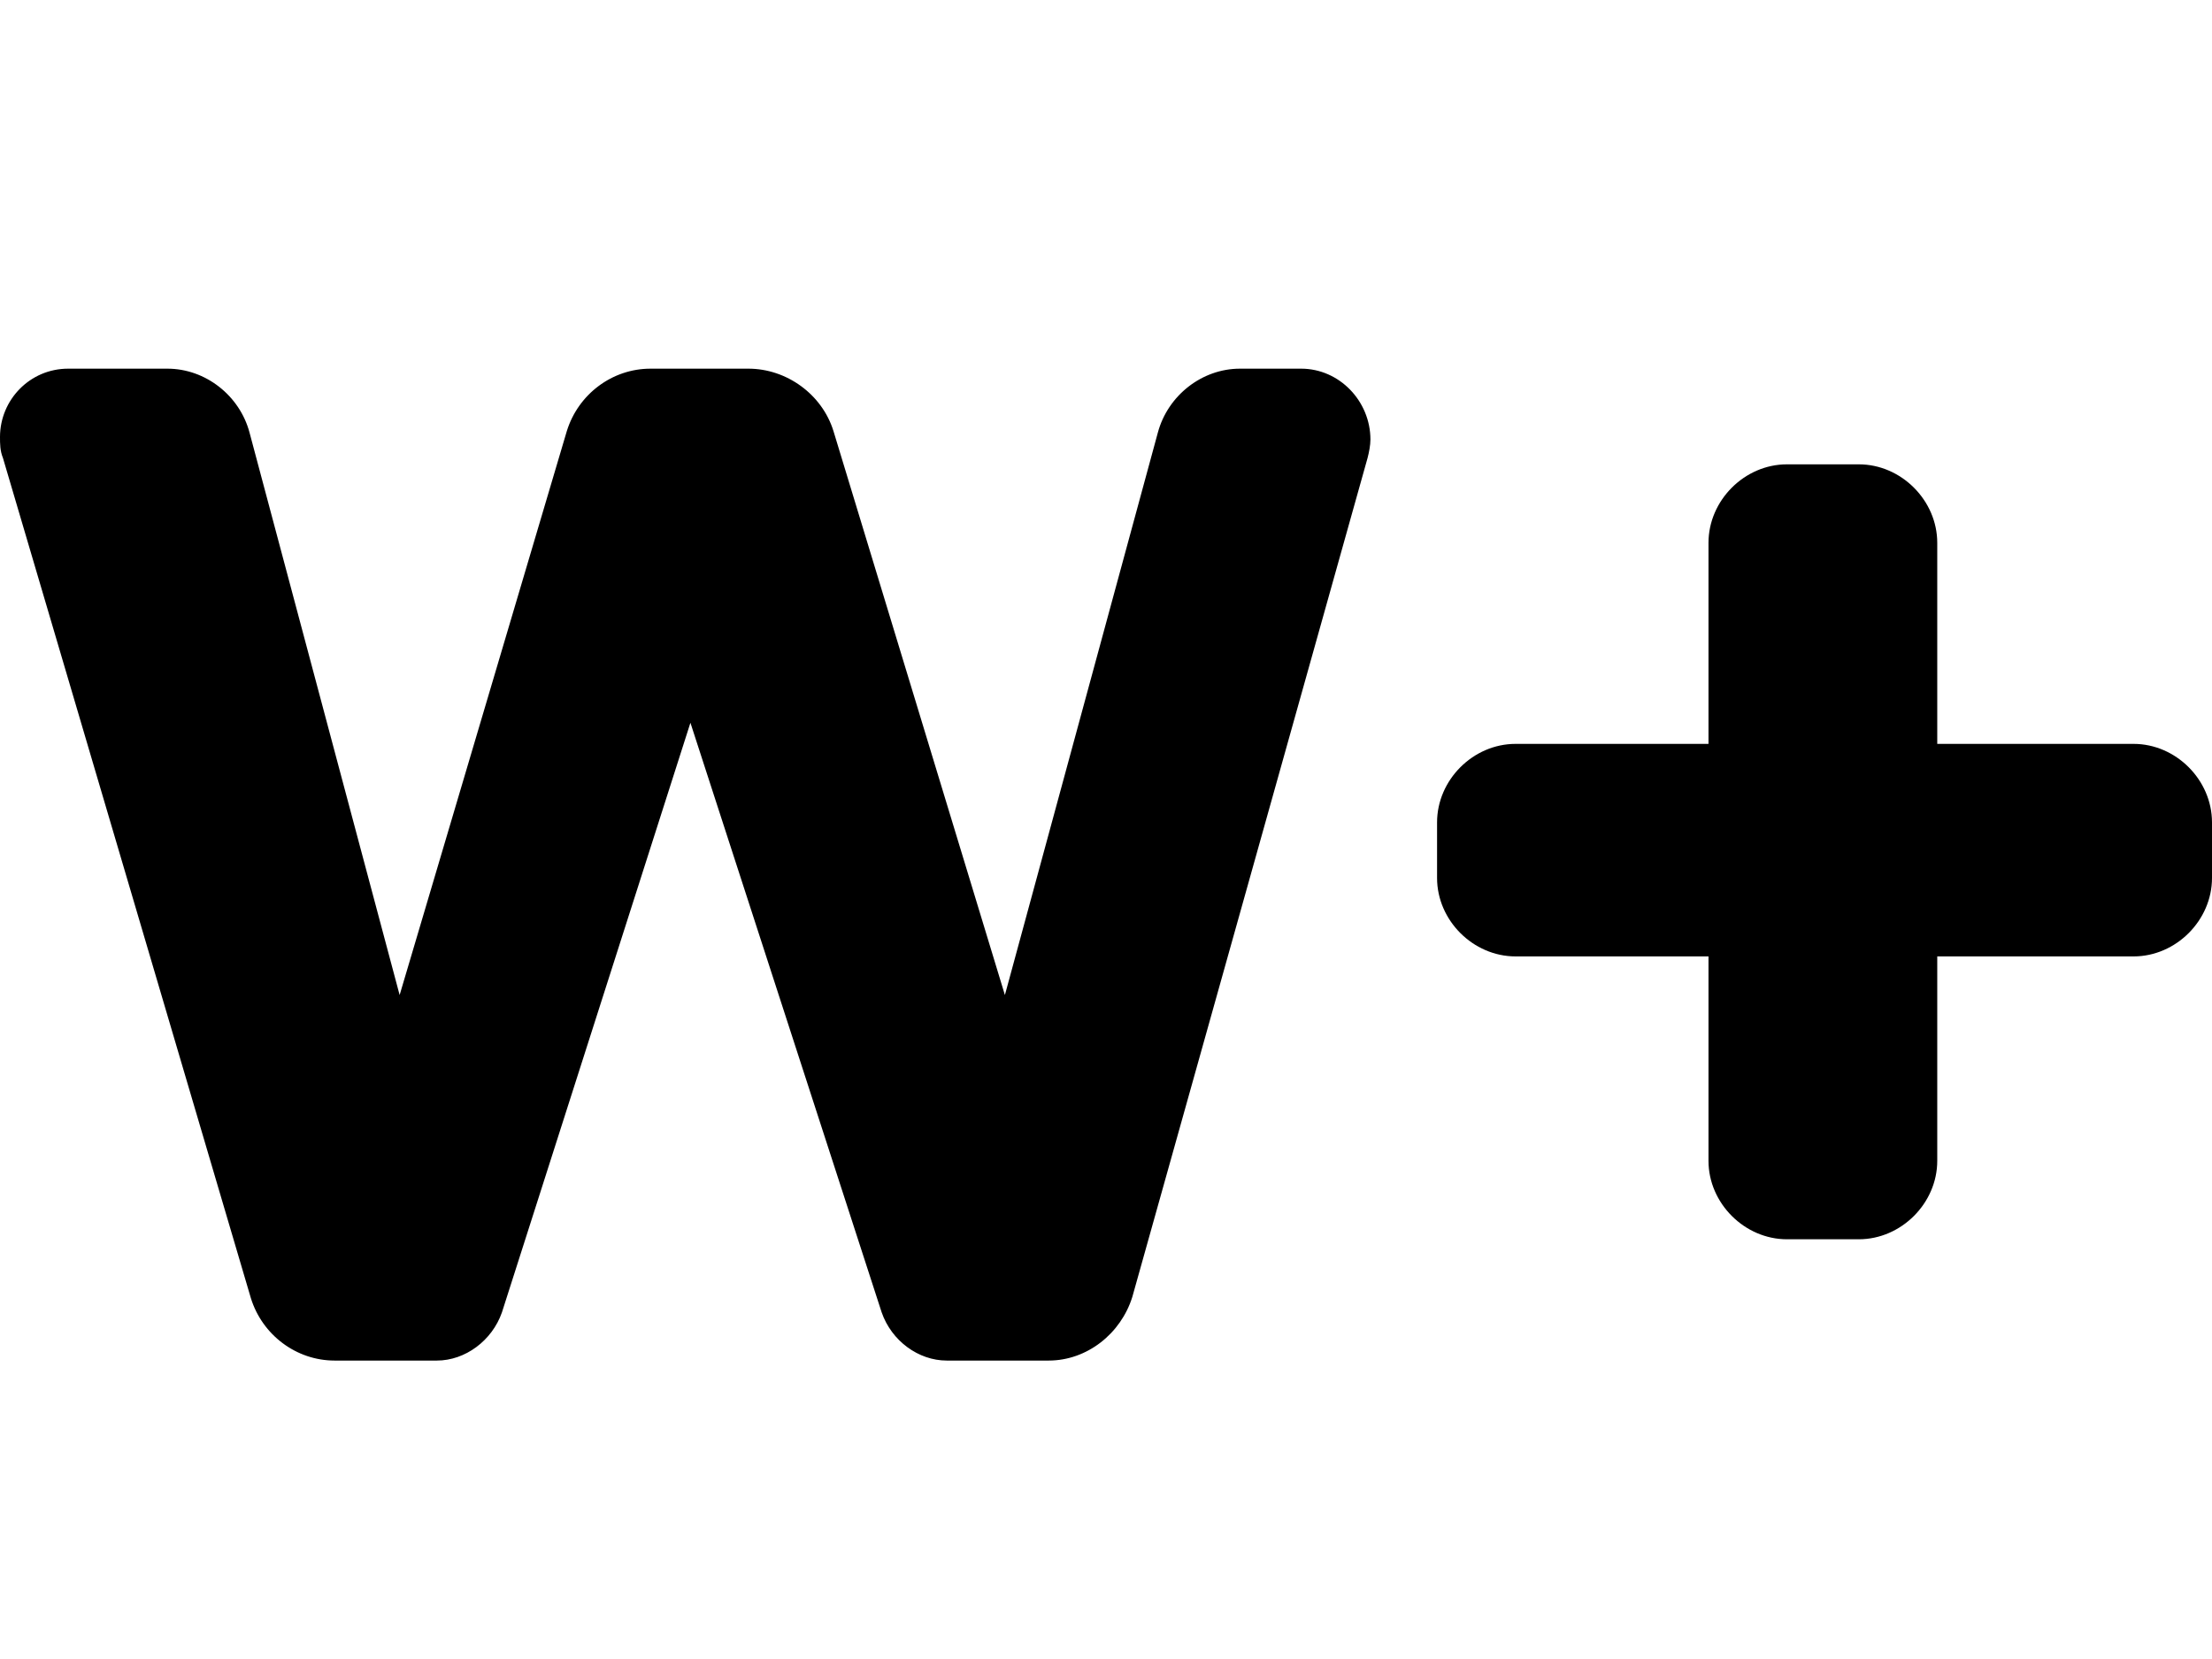 <svg width="24" height="18" viewBox="0 0 24 18" fill="none" xmlns="http://www.w3.org/2000/svg">
<path d="M19.388 13.446C18.928 13.446 18.537 13.055 18.537 12.595V10.377H16.444C15.983 10.377 15.592 9.986 15.592 9.526V8.923C15.592 8.462 15.983 8.071 16.444 8.071H18.537V5.89C18.537 5.429 18.928 5.038 19.388 5.038H20.168C20.628 5.038 21.019 5.429 21.019 5.89V8.071H23.149C23.609 8.071 24 8.462 24 8.923V9.526C24 9.986 23.609 10.377 23.149 10.377H21.019V12.595C21.019 13.055 20.628 13.446 20.168 13.446H19.388Z" fill="currentColor"/>
<path d="M1.816 4C2.23 4 2.6 4.292 2.707 4.692L4.336 10.796L6.15 4.677C6.274 4.277 6.642 4 7.058 4H8.12C8.534 4 8.919 4.277 9.043 4.677L10.903 10.796L12.563 4.692C12.671 4.292 13.04 4 13.454 4H14.117C14.533 4 14.869 4.353 14.869 4.769C14.869 4.83 14.854 4.908 14.838 4.969L12.286 14.07C12.162 14.47 11.794 14.762 11.378 14.762H10.272C9.965 14.762 9.673 14.548 9.566 14.239L7.491 7.842L5.446 14.239C5.339 14.546 5.047 14.762 4.74 14.762H3.63C3.216 14.762 2.846 14.485 2.722 14.085L0.032 4.969C0 4.891 0 4.816 0 4.738C0.002 4.338 0.324 4 0.74 4H1.816Z" fill="currentColor"/>
</svg>
